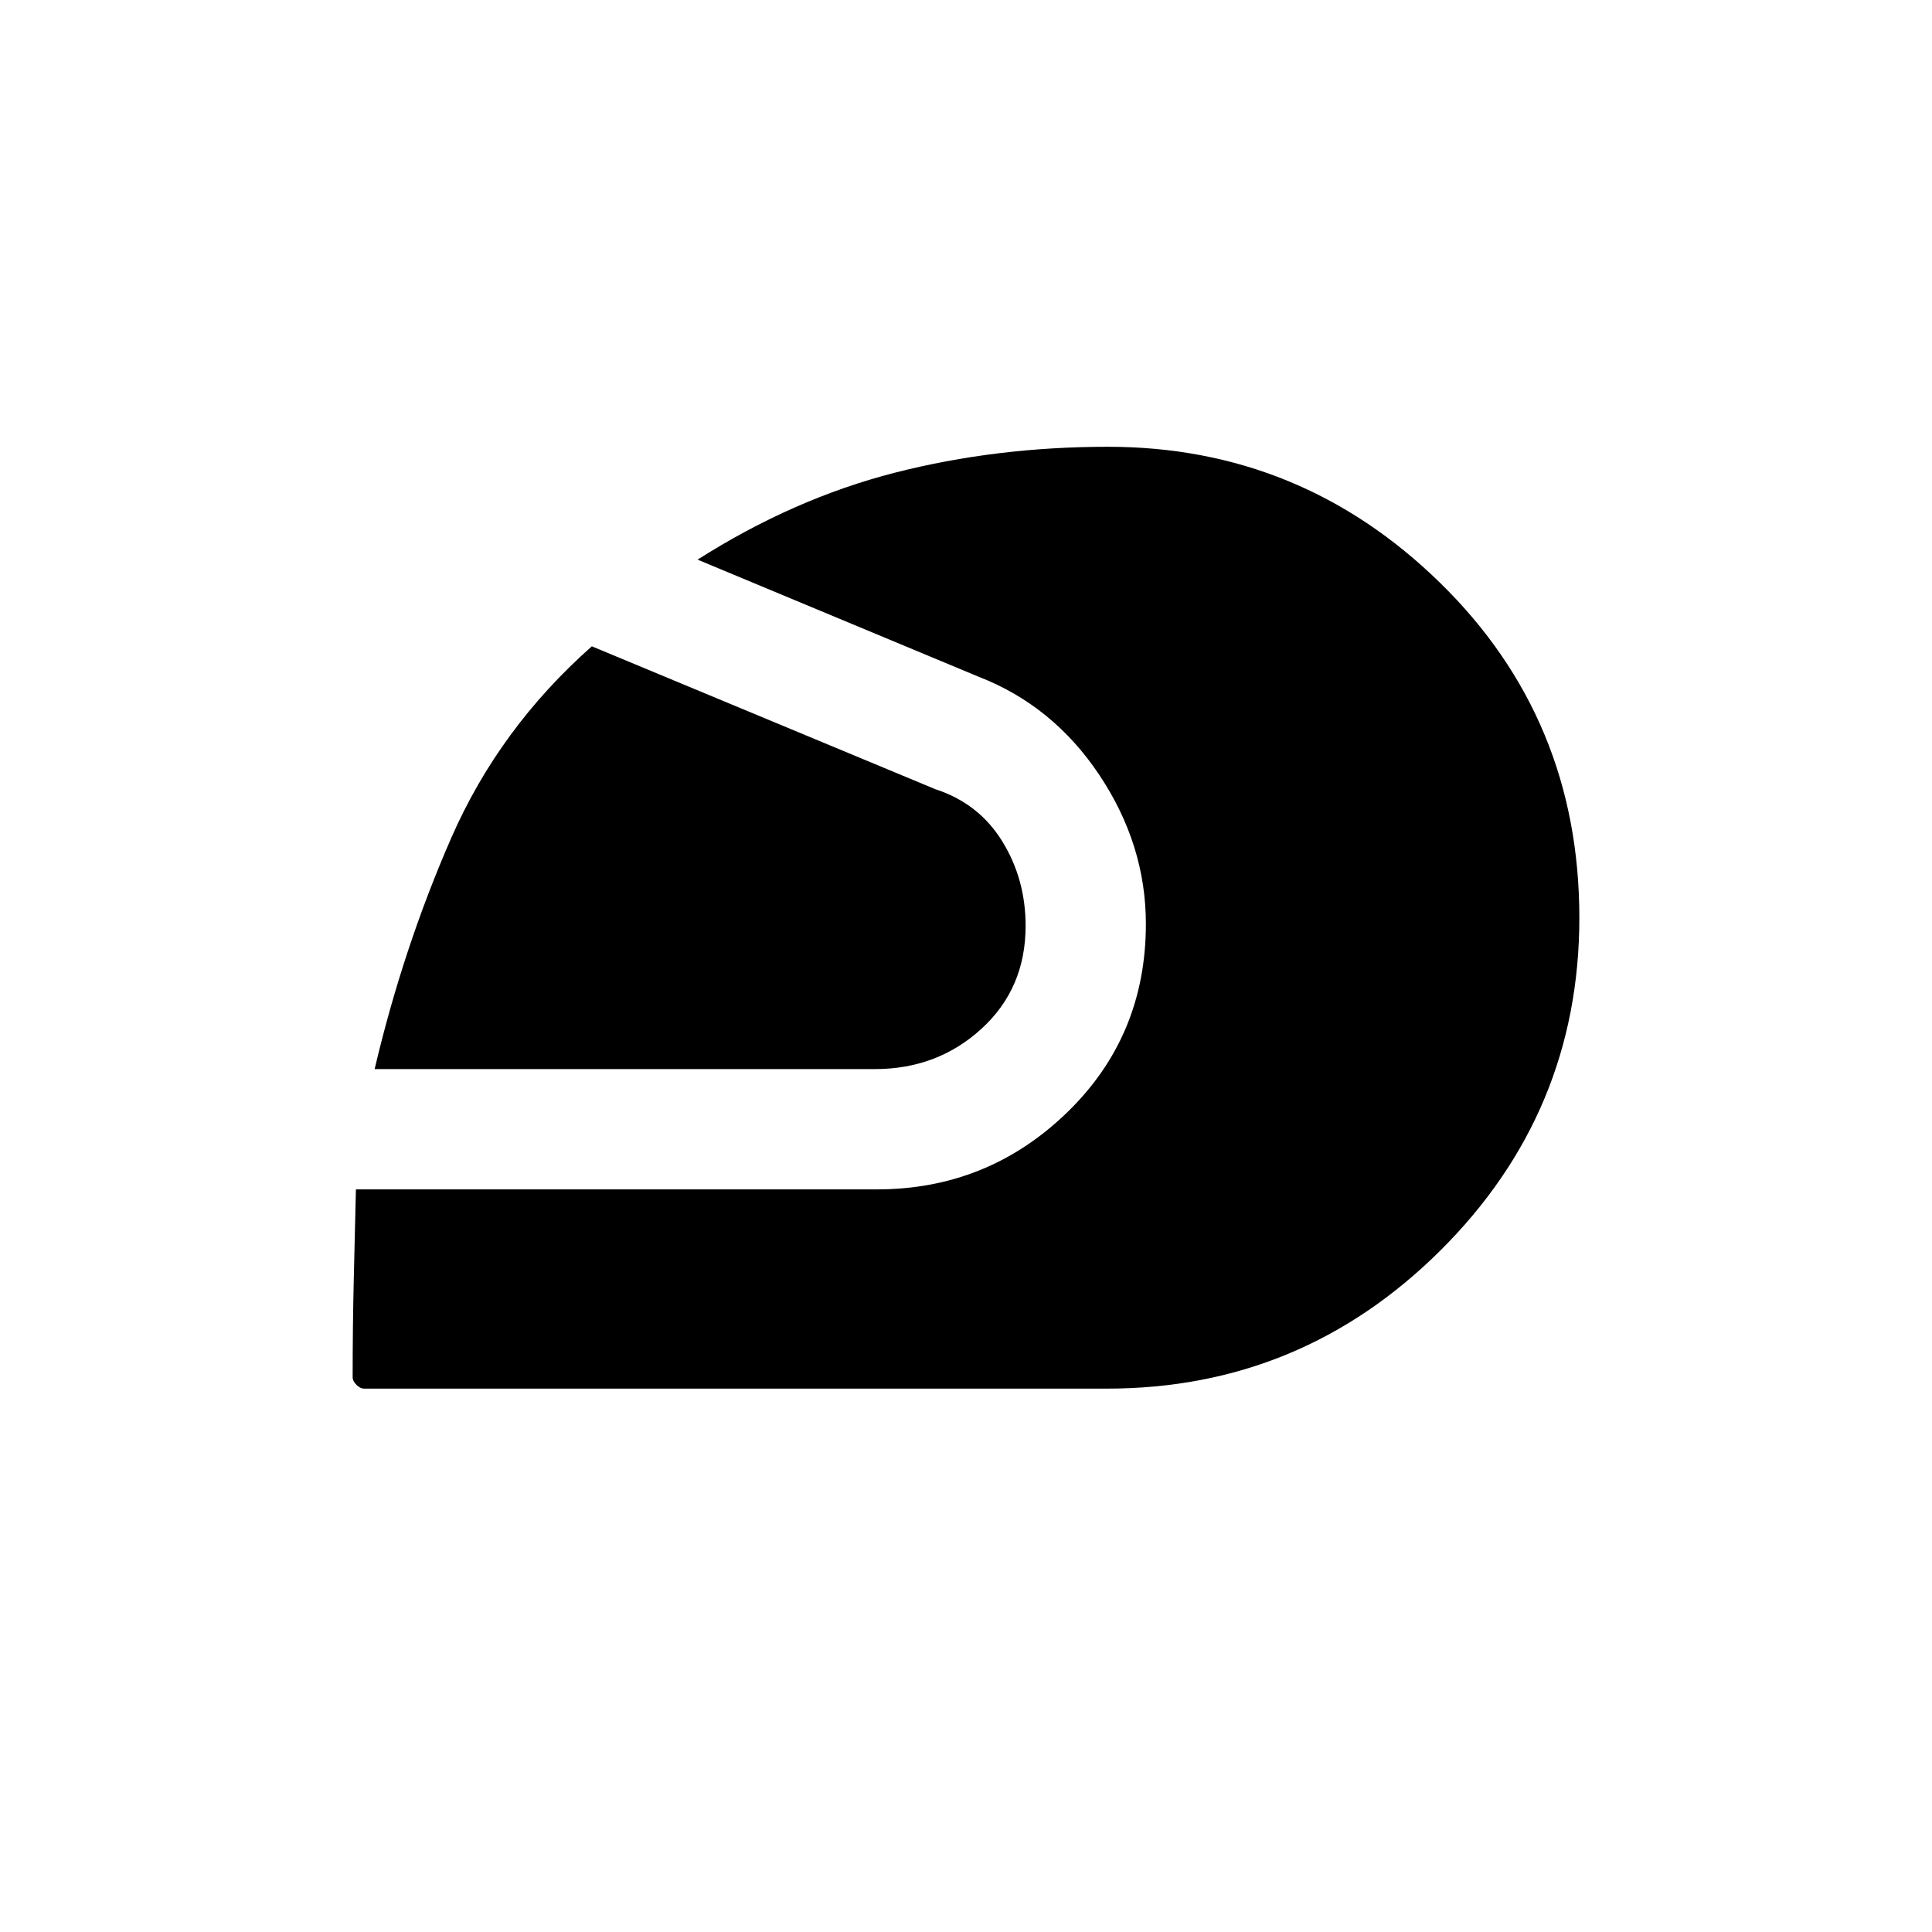 <svg xmlns="http://www.w3.org/2000/svg" height="20" viewBox="0 -960 960 960" width="20"><path d="M550-270H180.92q-1.92 0-3.8-1.88-1.89-1.89-1.89-3.81 0-24.77.54-47.73.54-22.96 1.08-45.58h258.84q54.93 0 94.31-38t39.38-93.92q0-39.23-23-73.81-23-34.58-60-48.96l-139.76-58.23q47.69-30.31 98.03-43.2Q495-738 550.54-738q95.92 0 165.08 67.65 69.15 67.66 69.15 166.35 0 96.69-69.04 165.35Q646.69-270 550-270ZM186.15-428.77q14.23-60.38 38.08-114.88 23.85-54.5 69.85-95.2l170.69 71q21.54 7 33.19 25.81 11.66 18.81 11.66 42.12 0 31.07-21.93 51.11-21.92 20.04-53 20.04H186.15Z"/></svg>